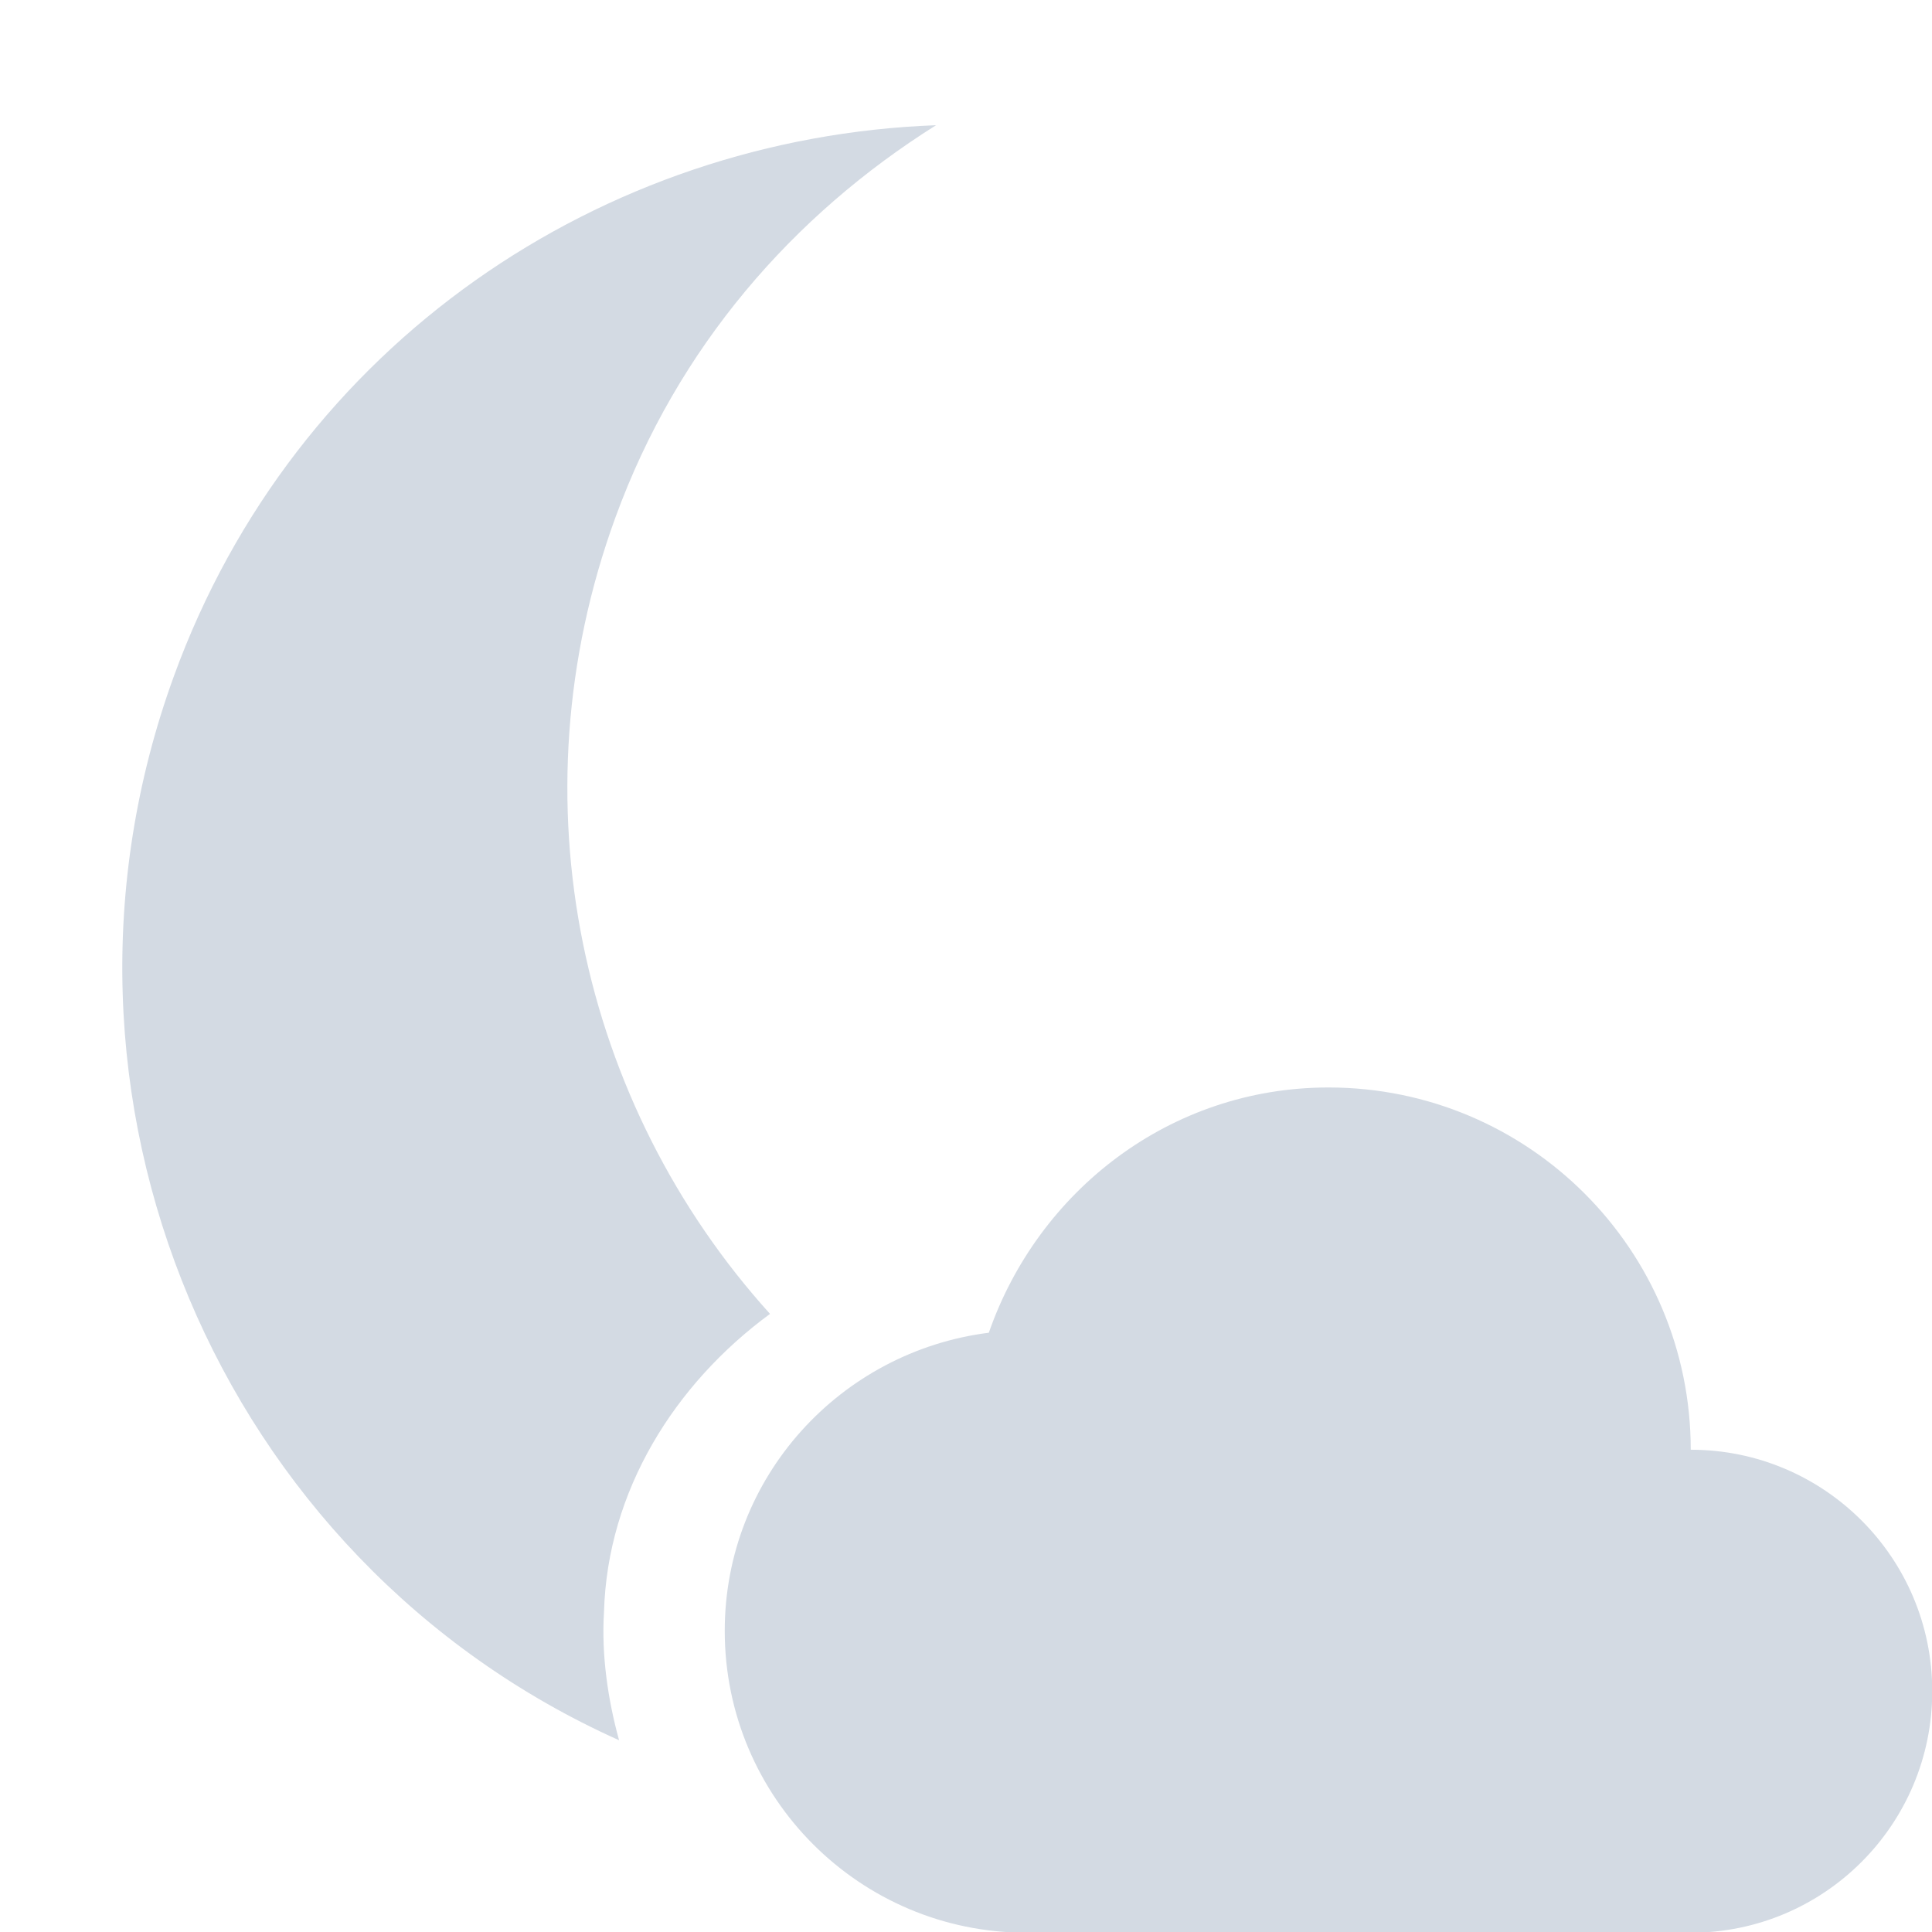 <svg xmlns="http://www.w3.org/2000/svg" width="16" height="16" version="1.1">
 <defs>
  <style id="current-color-scheme" type="text/css">
   .ColorScheme-Text { color:#d3dae3; } .ColorScheme-Highlight { color:#5294e2; }
  </style>
 </defs>
 <g>
  <path style="fill:currentColor" class="ColorScheme-Text" d="M 7.752,1.037 C 4.989,1.139 2.443,2.842 1.44,5.6 0.176,9.072 1.808,12.924 5.127,14.412 5.034,14.075 4.98,13.705 5.002,13.35 5.03,12.348 5.586,11.462 6.377,10.881 4.81,9.148 4.241,6.634 5.096,4.287 5.61,2.874 6.57,1.779 7.752,1.037 Z M 11.002,9.006 C 9.69,9.006 8.597,9.864 8.189,11.037 6.959,11.193 6.002,12.233 6.002,13.506 6.002,14.887 7.121,16.006 8.502,16.006 H 14.002 C 15.107,16.006 16.002,15.11 16.002,14.006 16.002,12.901 15.107,12.006 14.002,12.006 14.002,10.349 12.659,9.006 11.002,9.006 Z"/>
 </g>
</svg>
